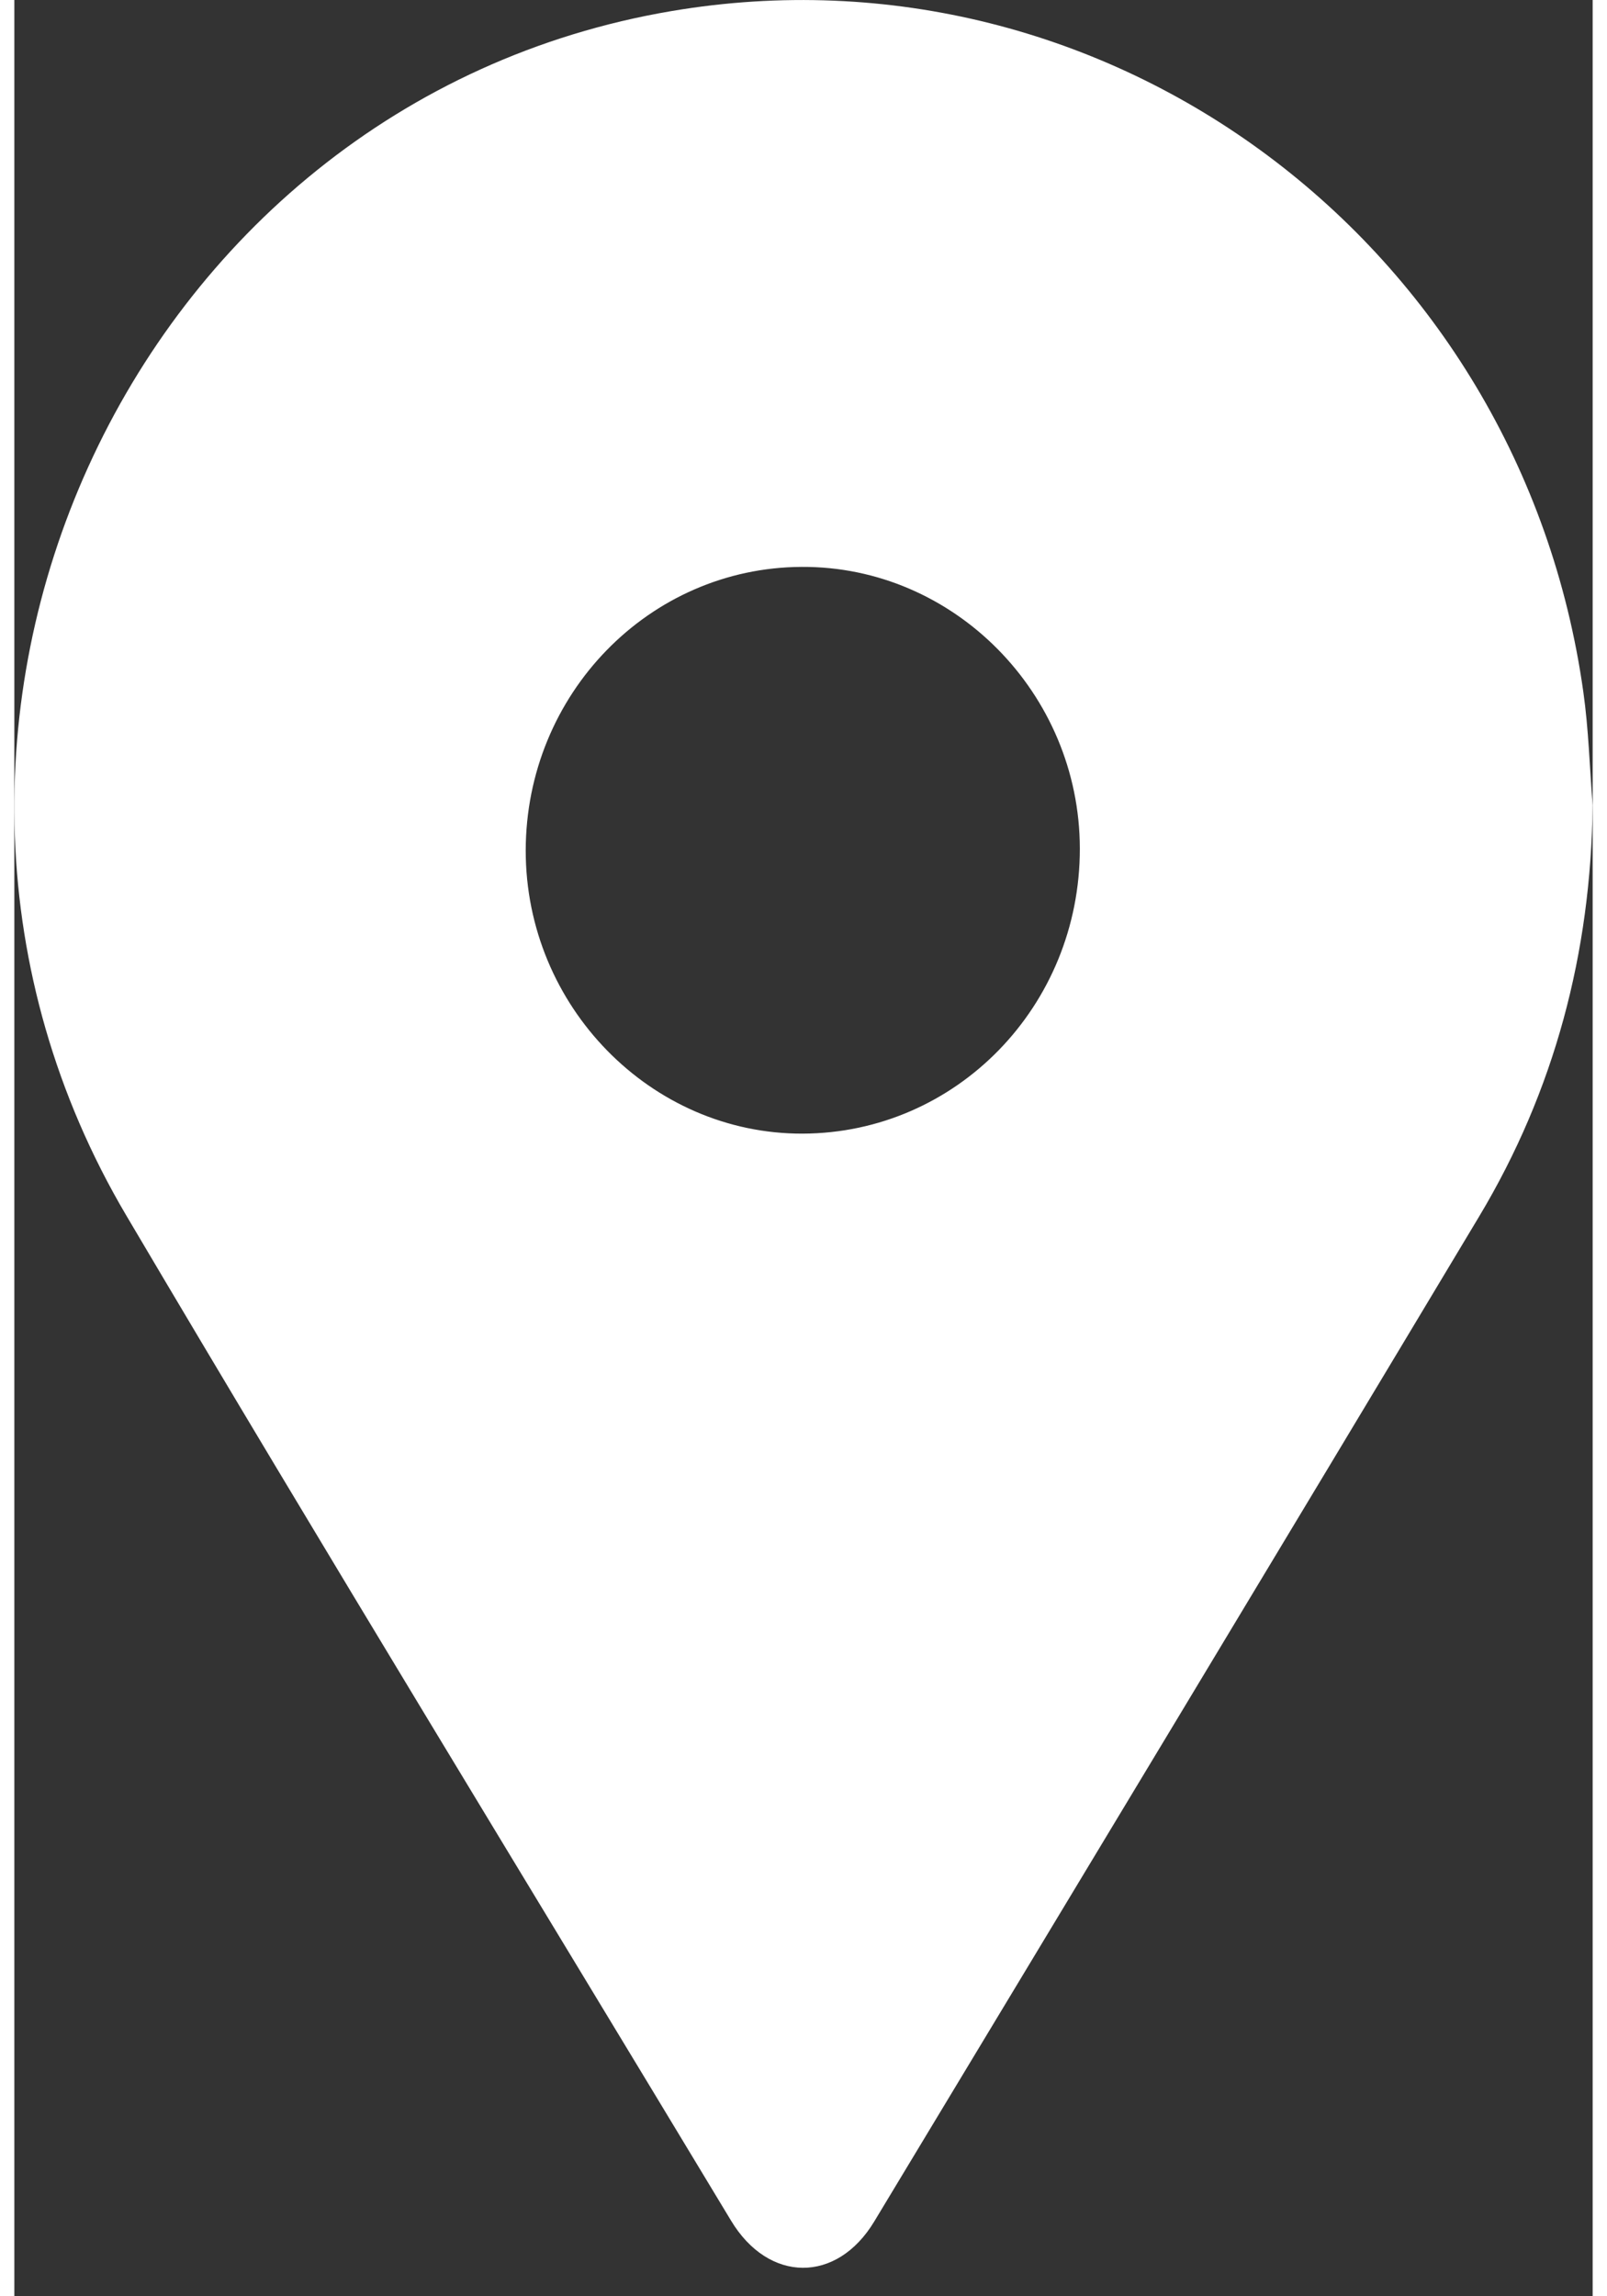 <svg xmlns="http://www.w3.org/2000/svg" width="21" height="30" viewBox="0 0 11 16" fill="none">
  <rect x="0" y="0" width="11" height="16" fill="#333333" stroke="none"/>
  <path d="M11 5.611C10.988 6.64 10.734 7.6 10.209 8.476C8.808 10.813 7.4 13.146 5.993 15.479C5.732 15.912 5.257 15.908 4.995 15.473C3.588 13.14 2.166 10.815 0.78 8.469C-1.205 5.107 0.792 0.718 4.581 0.077C7.629 -0.439 10.497 1.7 10.935 4.821C10.972 5.082 10.979 5.347 11 5.611ZM5.494 7.899C6.566 7.895 7.427 7.01 7.426 5.912C7.424 4.831 6.548 3.944 5.487 3.95C4.423 3.955 3.565 4.838 3.564 5.927C3.564 7.011 4.436 7.902 5.494 7.899Z" fill="white"/>
</svg>